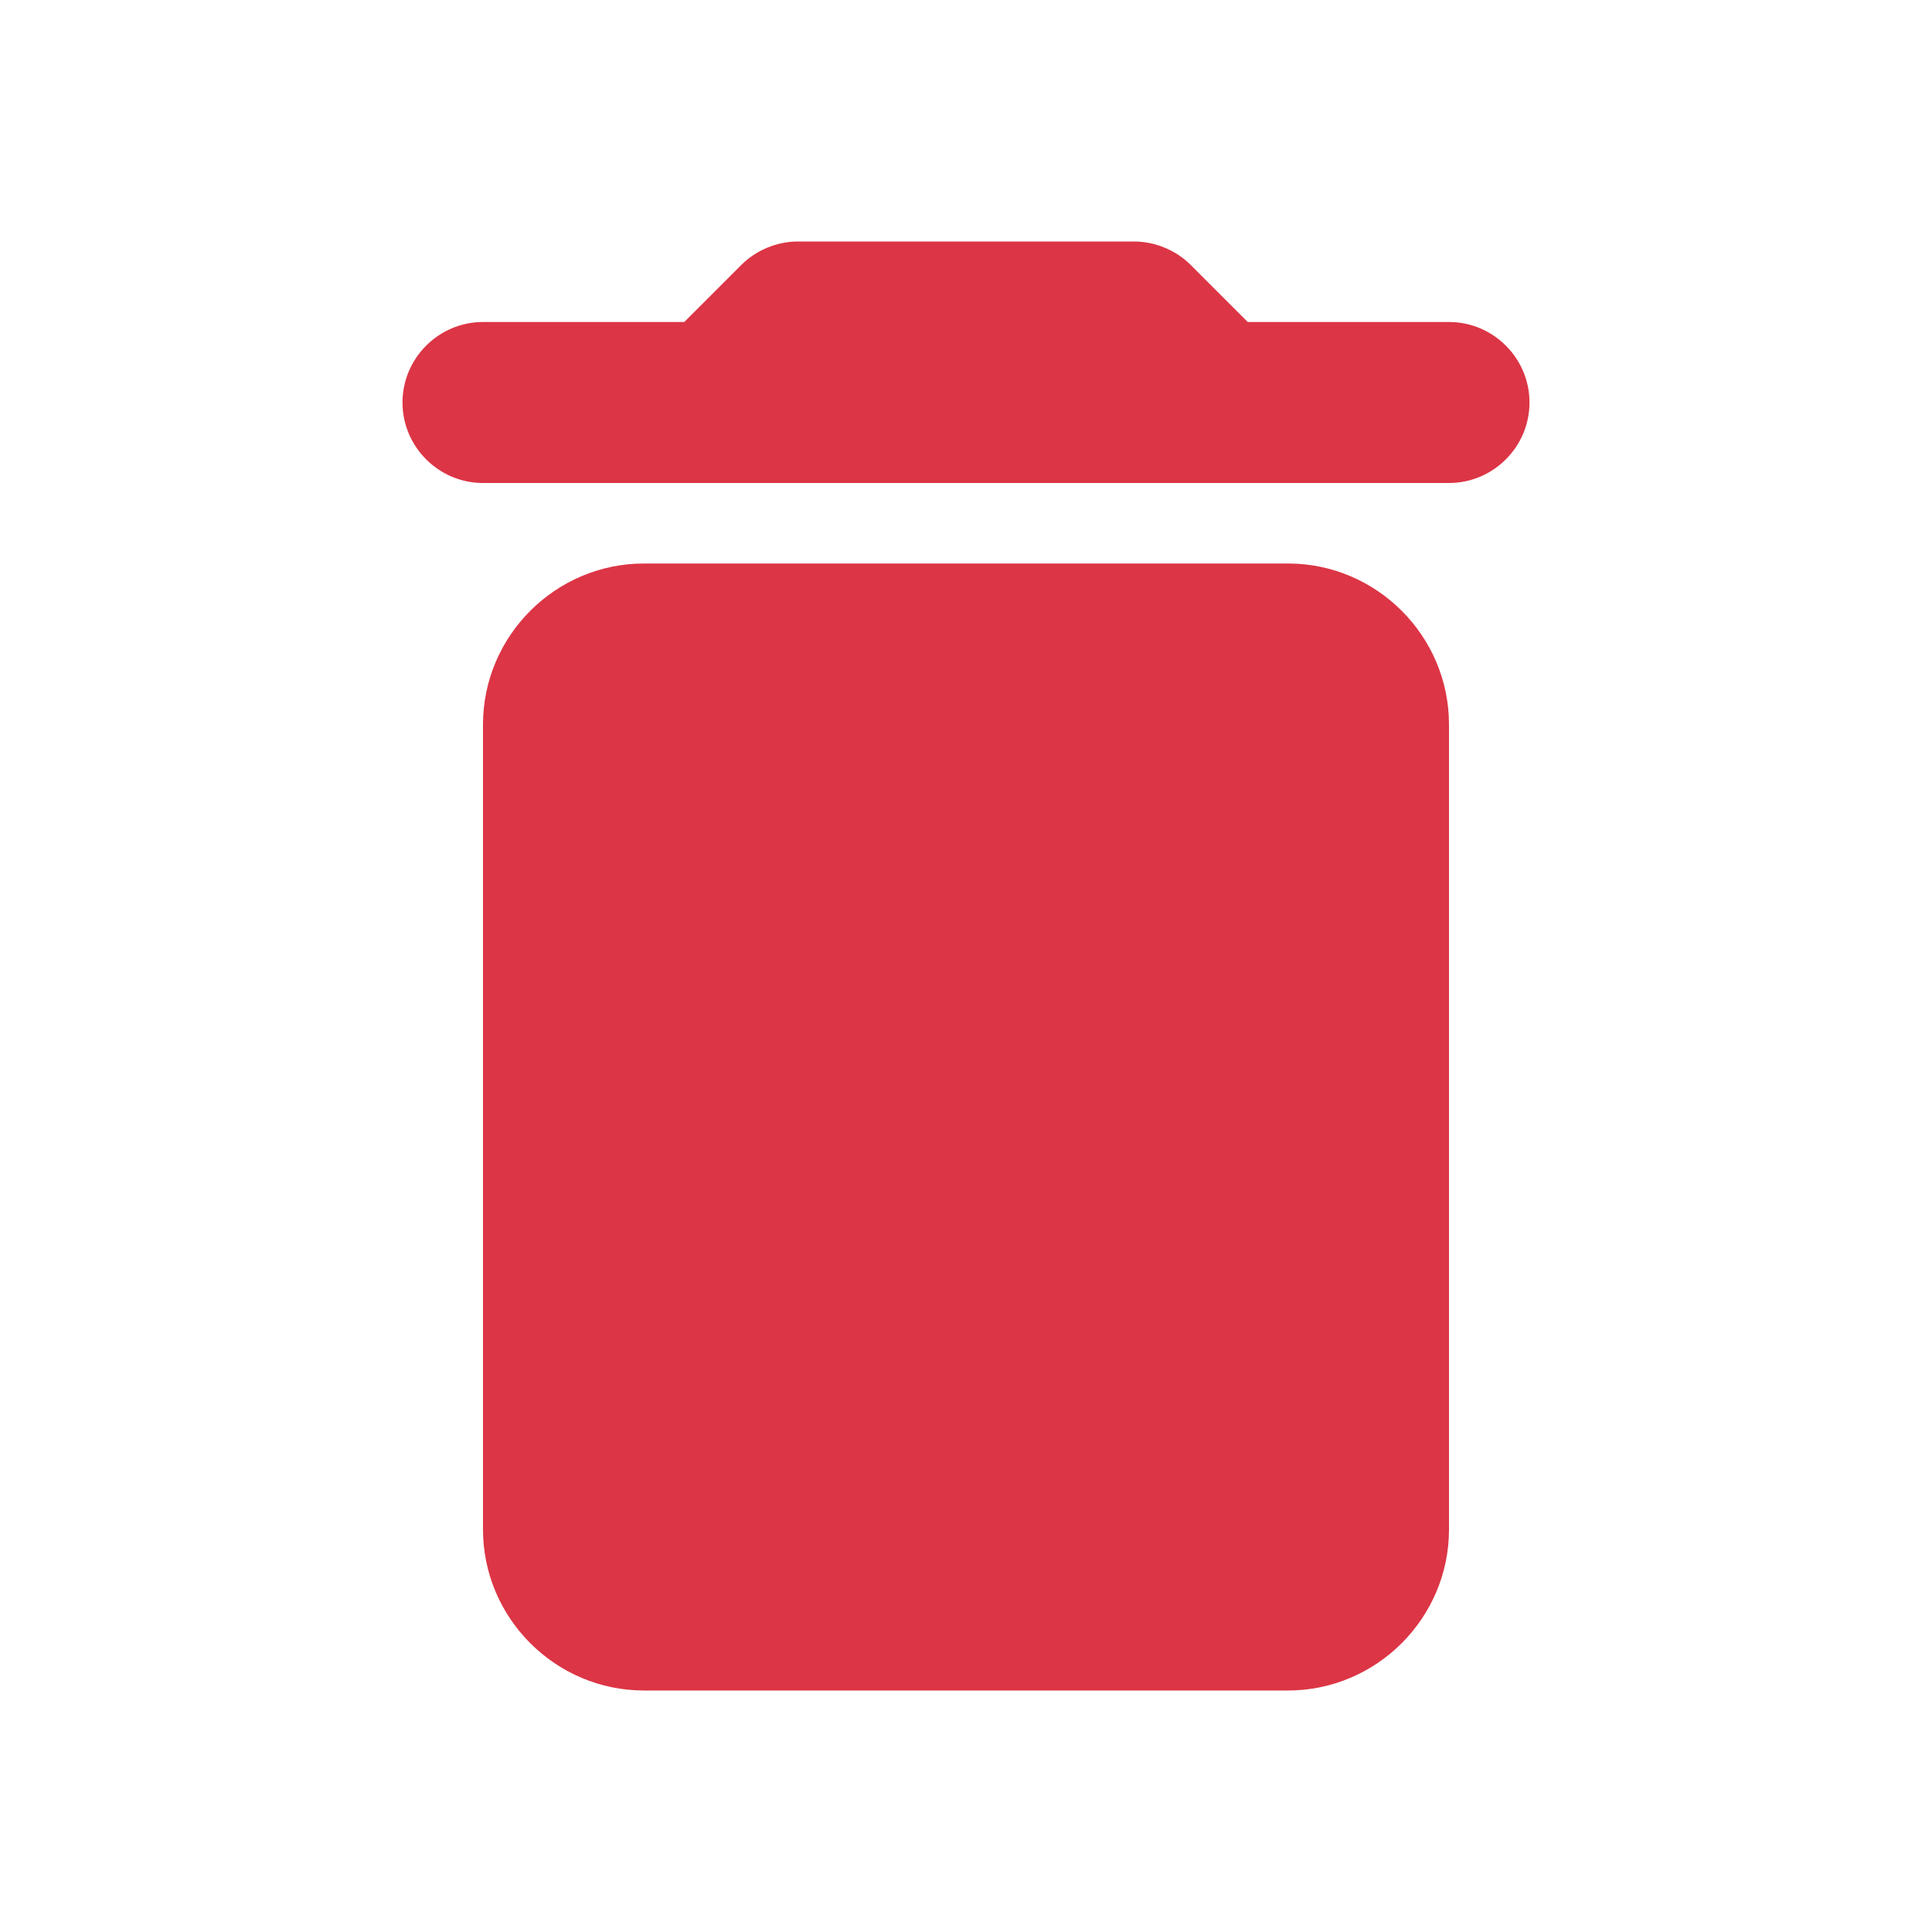  

<svg
          class="trash"
    xmlns="http://www.w3.org/2000/svg"
          viewBox="0 0 24 24"
          fill="#dc3545"
          width="18px"
          height="18px"
        >
    <path d="M0 0h24v24H0V0z" fill="none" />
    <path
            d="M6 19c0 1.1.9 2 2 2h8c1.1 0 2-.9 2-2V9c0-1.1-.9-2-2-2H8c-1.1 0-2 .9-2 2v10zM18 4h-2.5l-.71-.71c-.18-.18-.44-.29-.7-.29H9.91c-.26 0-.52.11-.7.29L8.5 4H6c-.55 0-1 .45-1 1s.45 1 1 1h12c.55 0 1-.45 1-1s-.45-1-1-1z"
          />
</svg>